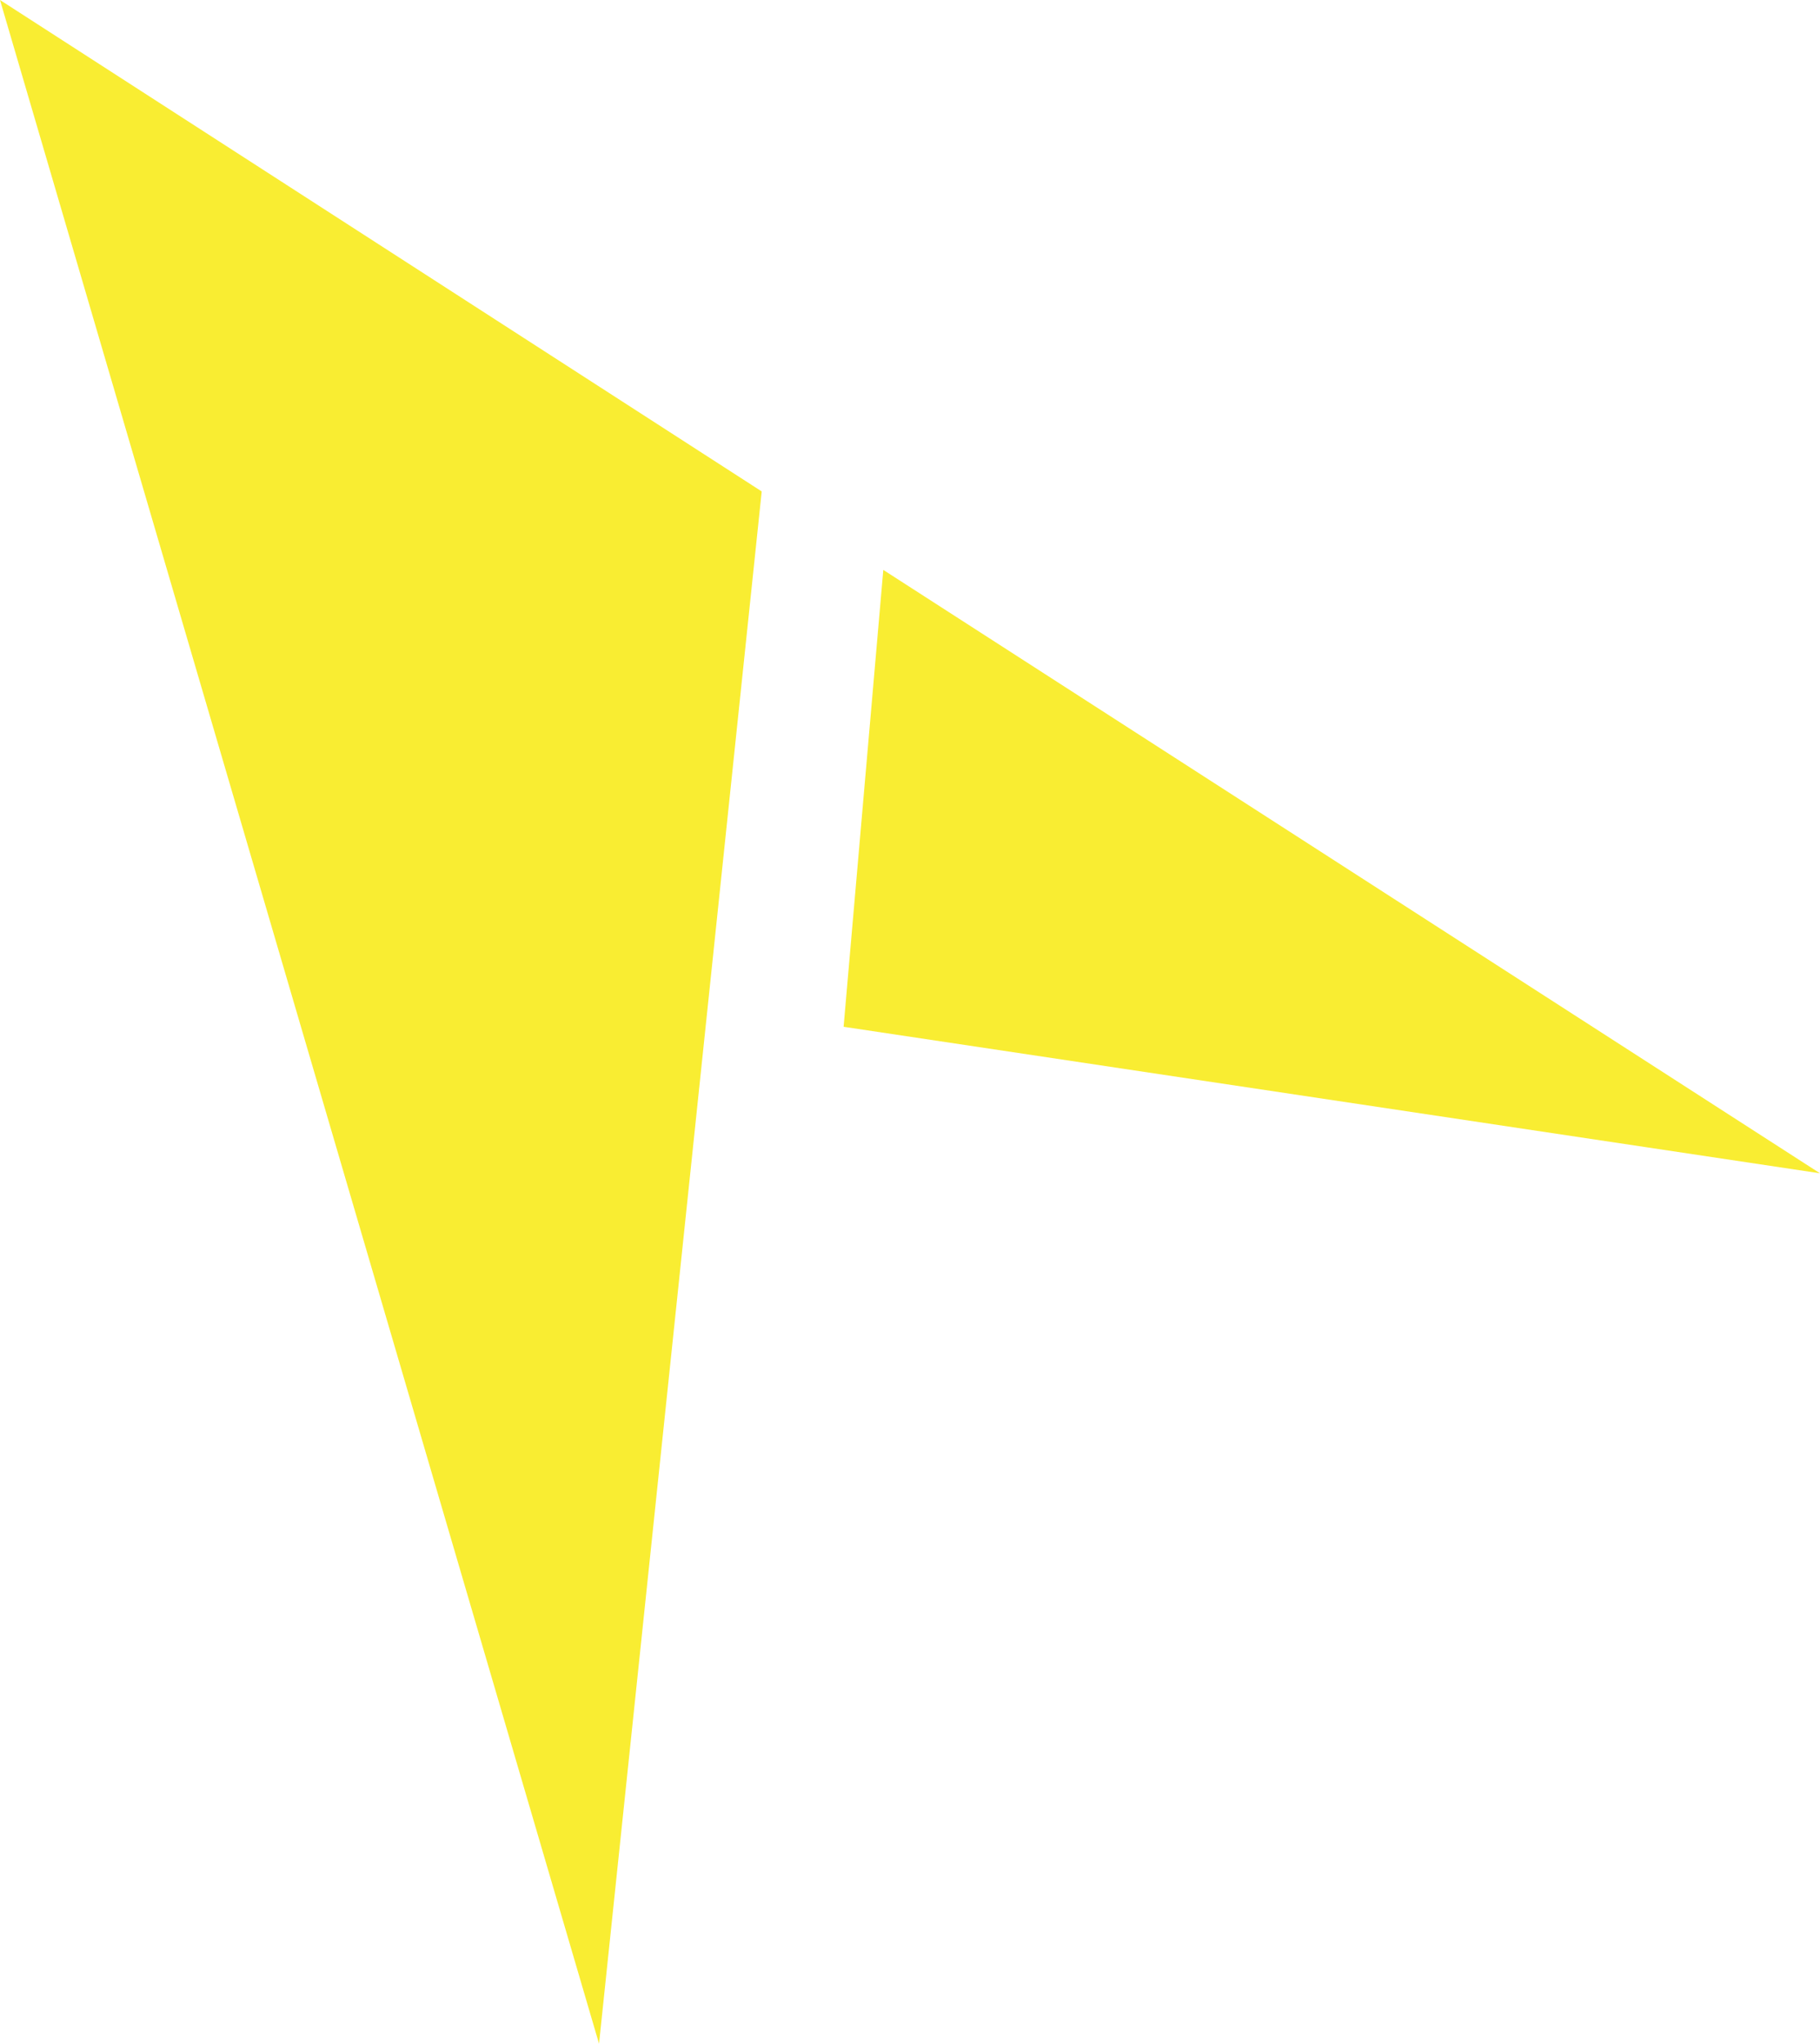 <svg xmlns="http://www.w3.org/2000/svg" viewBox="0 0 116.91 131.25"><defs><style>.cls-1{fill:#f9ed32;}</style></defs><title>Full Plane</title><g id="Layer_2" data-name="Layer 2"><g id="Layer_1-2" data-name="Layer 1"><polygon class="cls-1" points="0.86 1.15 48.4 31.81 38.24 128.67 0.86 1.15"/><path class="cls-1" d="M1.72,2.3,47.87,32.07,38,126.1,1.72,2.3M0,0,38.48,131.25,48.93,31.56,0,0Z"/><polygon class="cls-1" points="54.73 65.52 57.16 37.47 114.68 74.51 54.73 65.52"/><path class="cls-1" d="M57.59,38.34l54.86,35.33L55.27,65.1l2.32-26.76m-.85-1.74L54.19,65.94l62.72,9.41L56.74,36.6Z"/></g></g></svg>